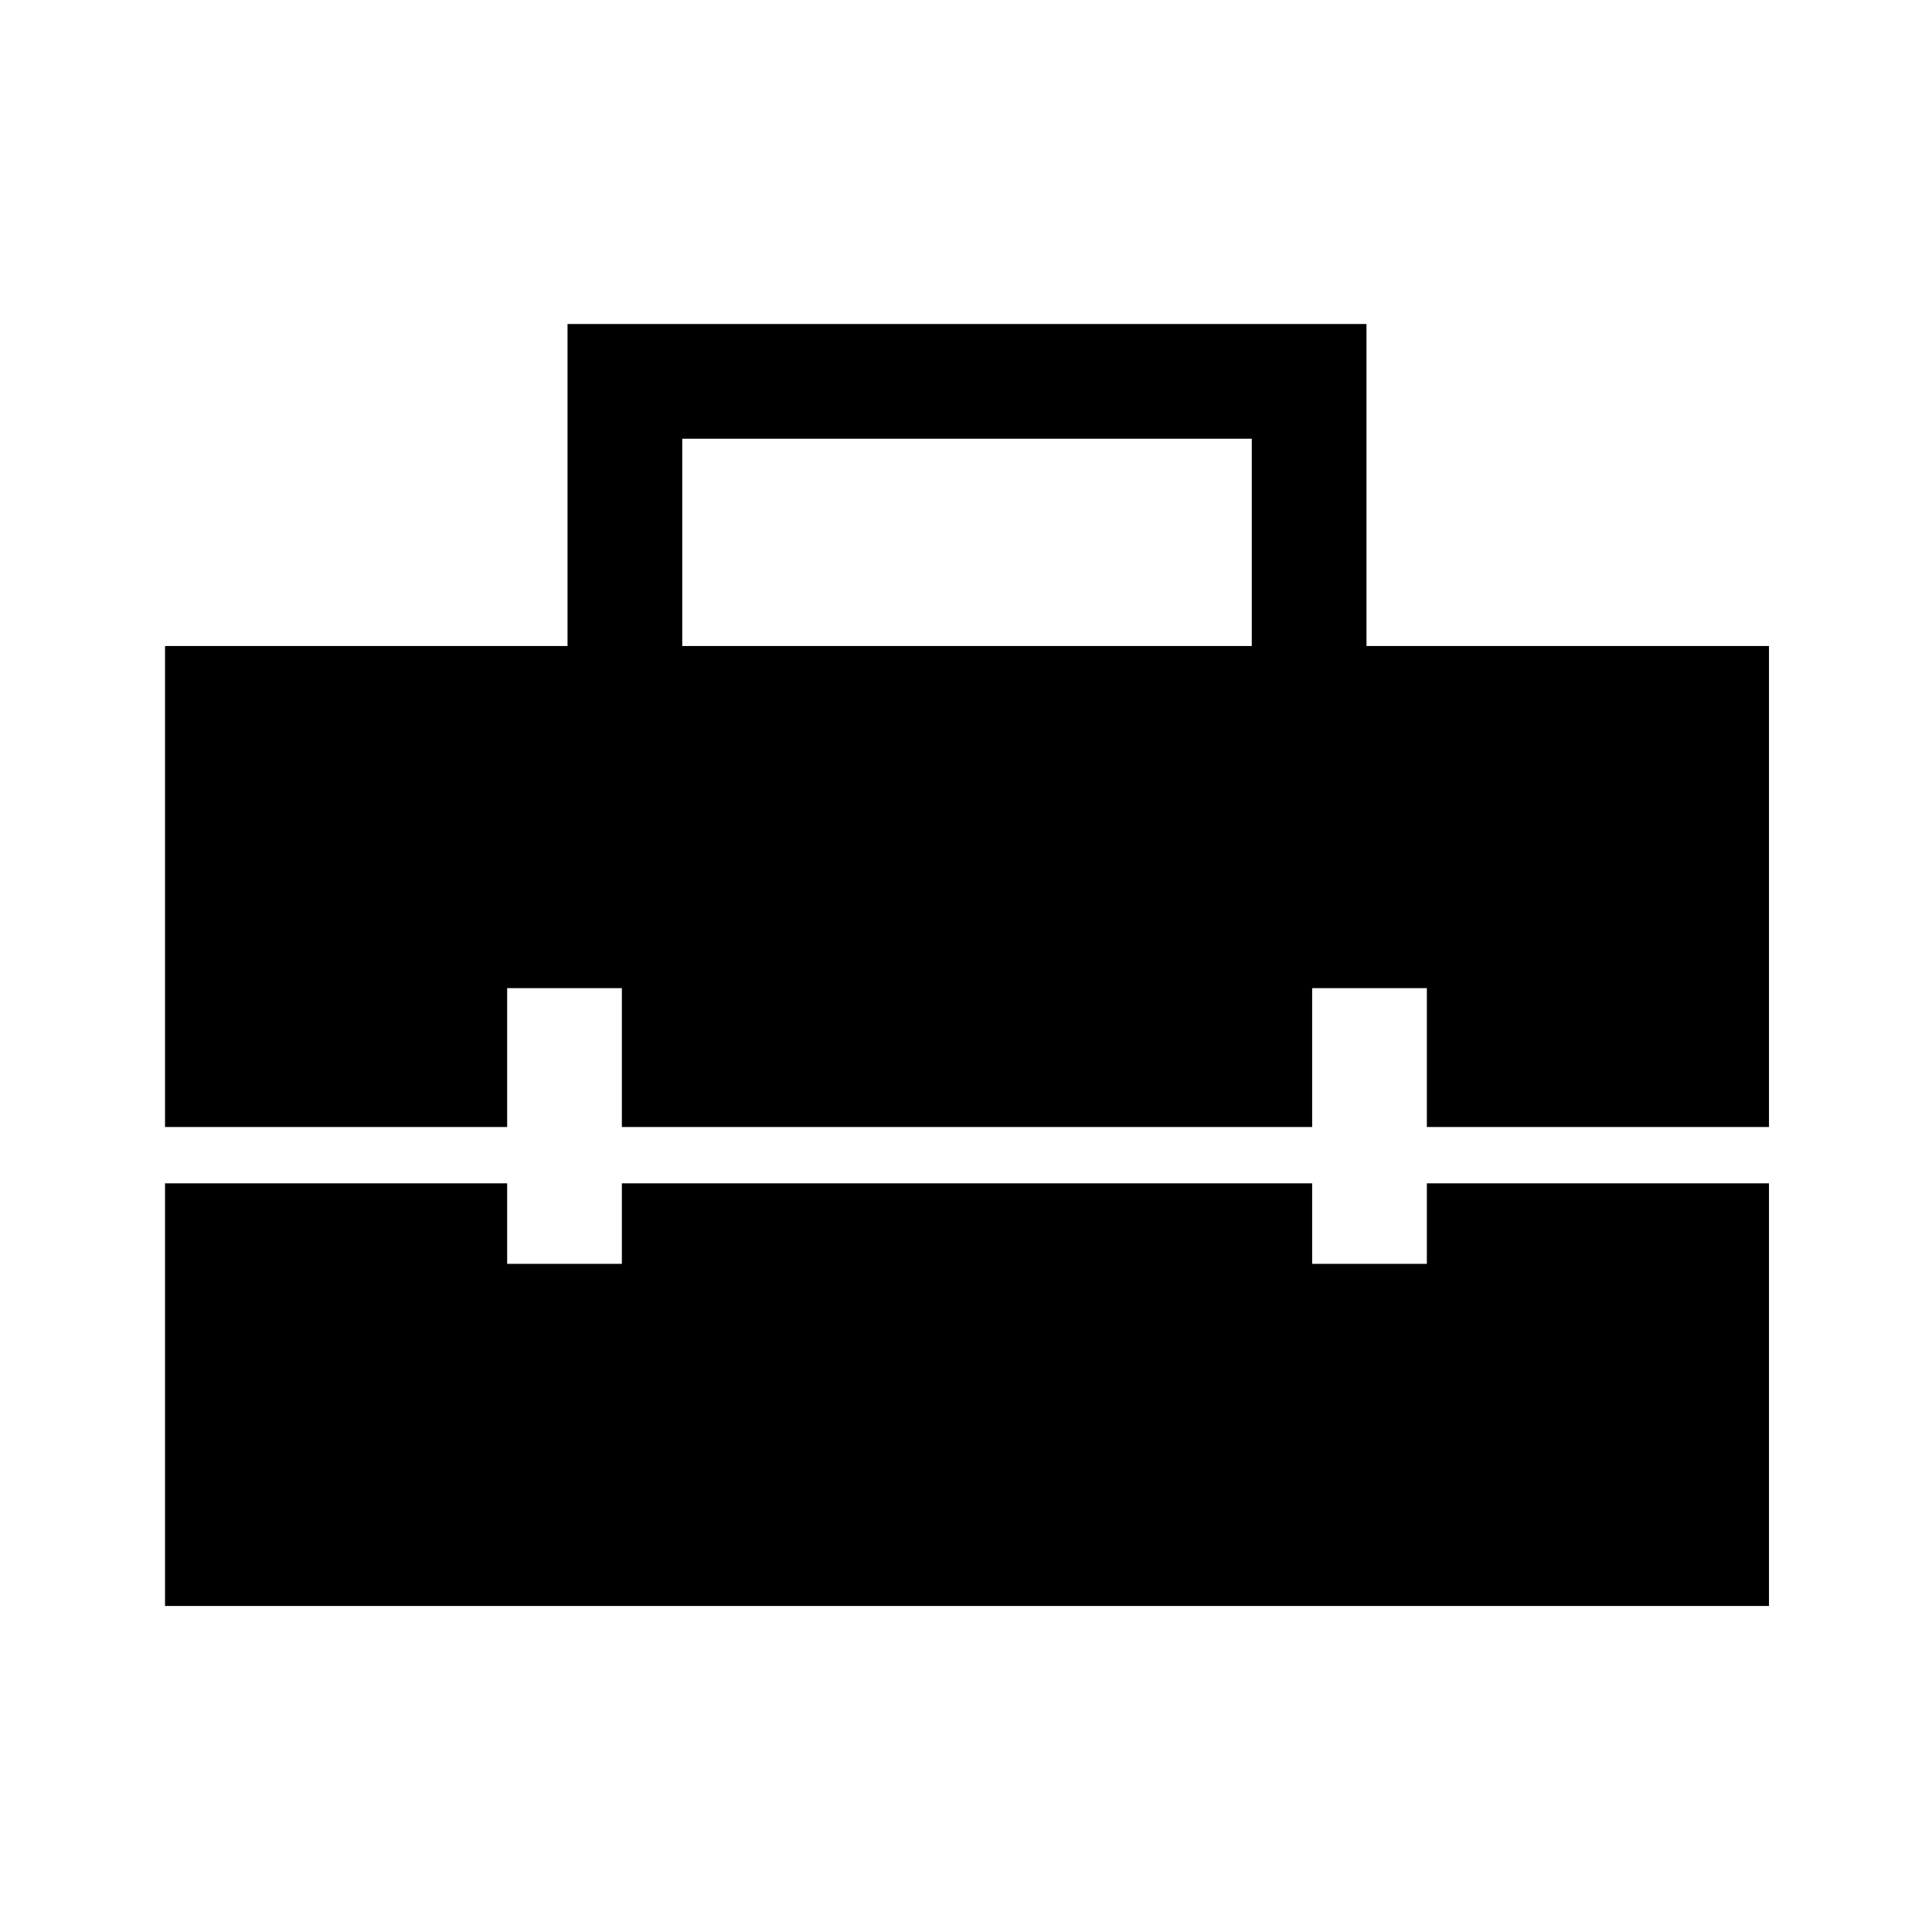 <svg xmlns="http://www.w3.org/2000/svg" height="48" width="48"><path d="M4.1 28V16.05h10v-8h19.85v8h10V28h-8.5v-3.45H32.6V28H15.45v-3.45H12.6V28Zm12.85-11.95H31.1V10.9H16.95ZM4.1 39.9V29.4h8.5v2h2.85v-2H32.6v2h2.85v-2h8.5v10.5Z"/></svg>